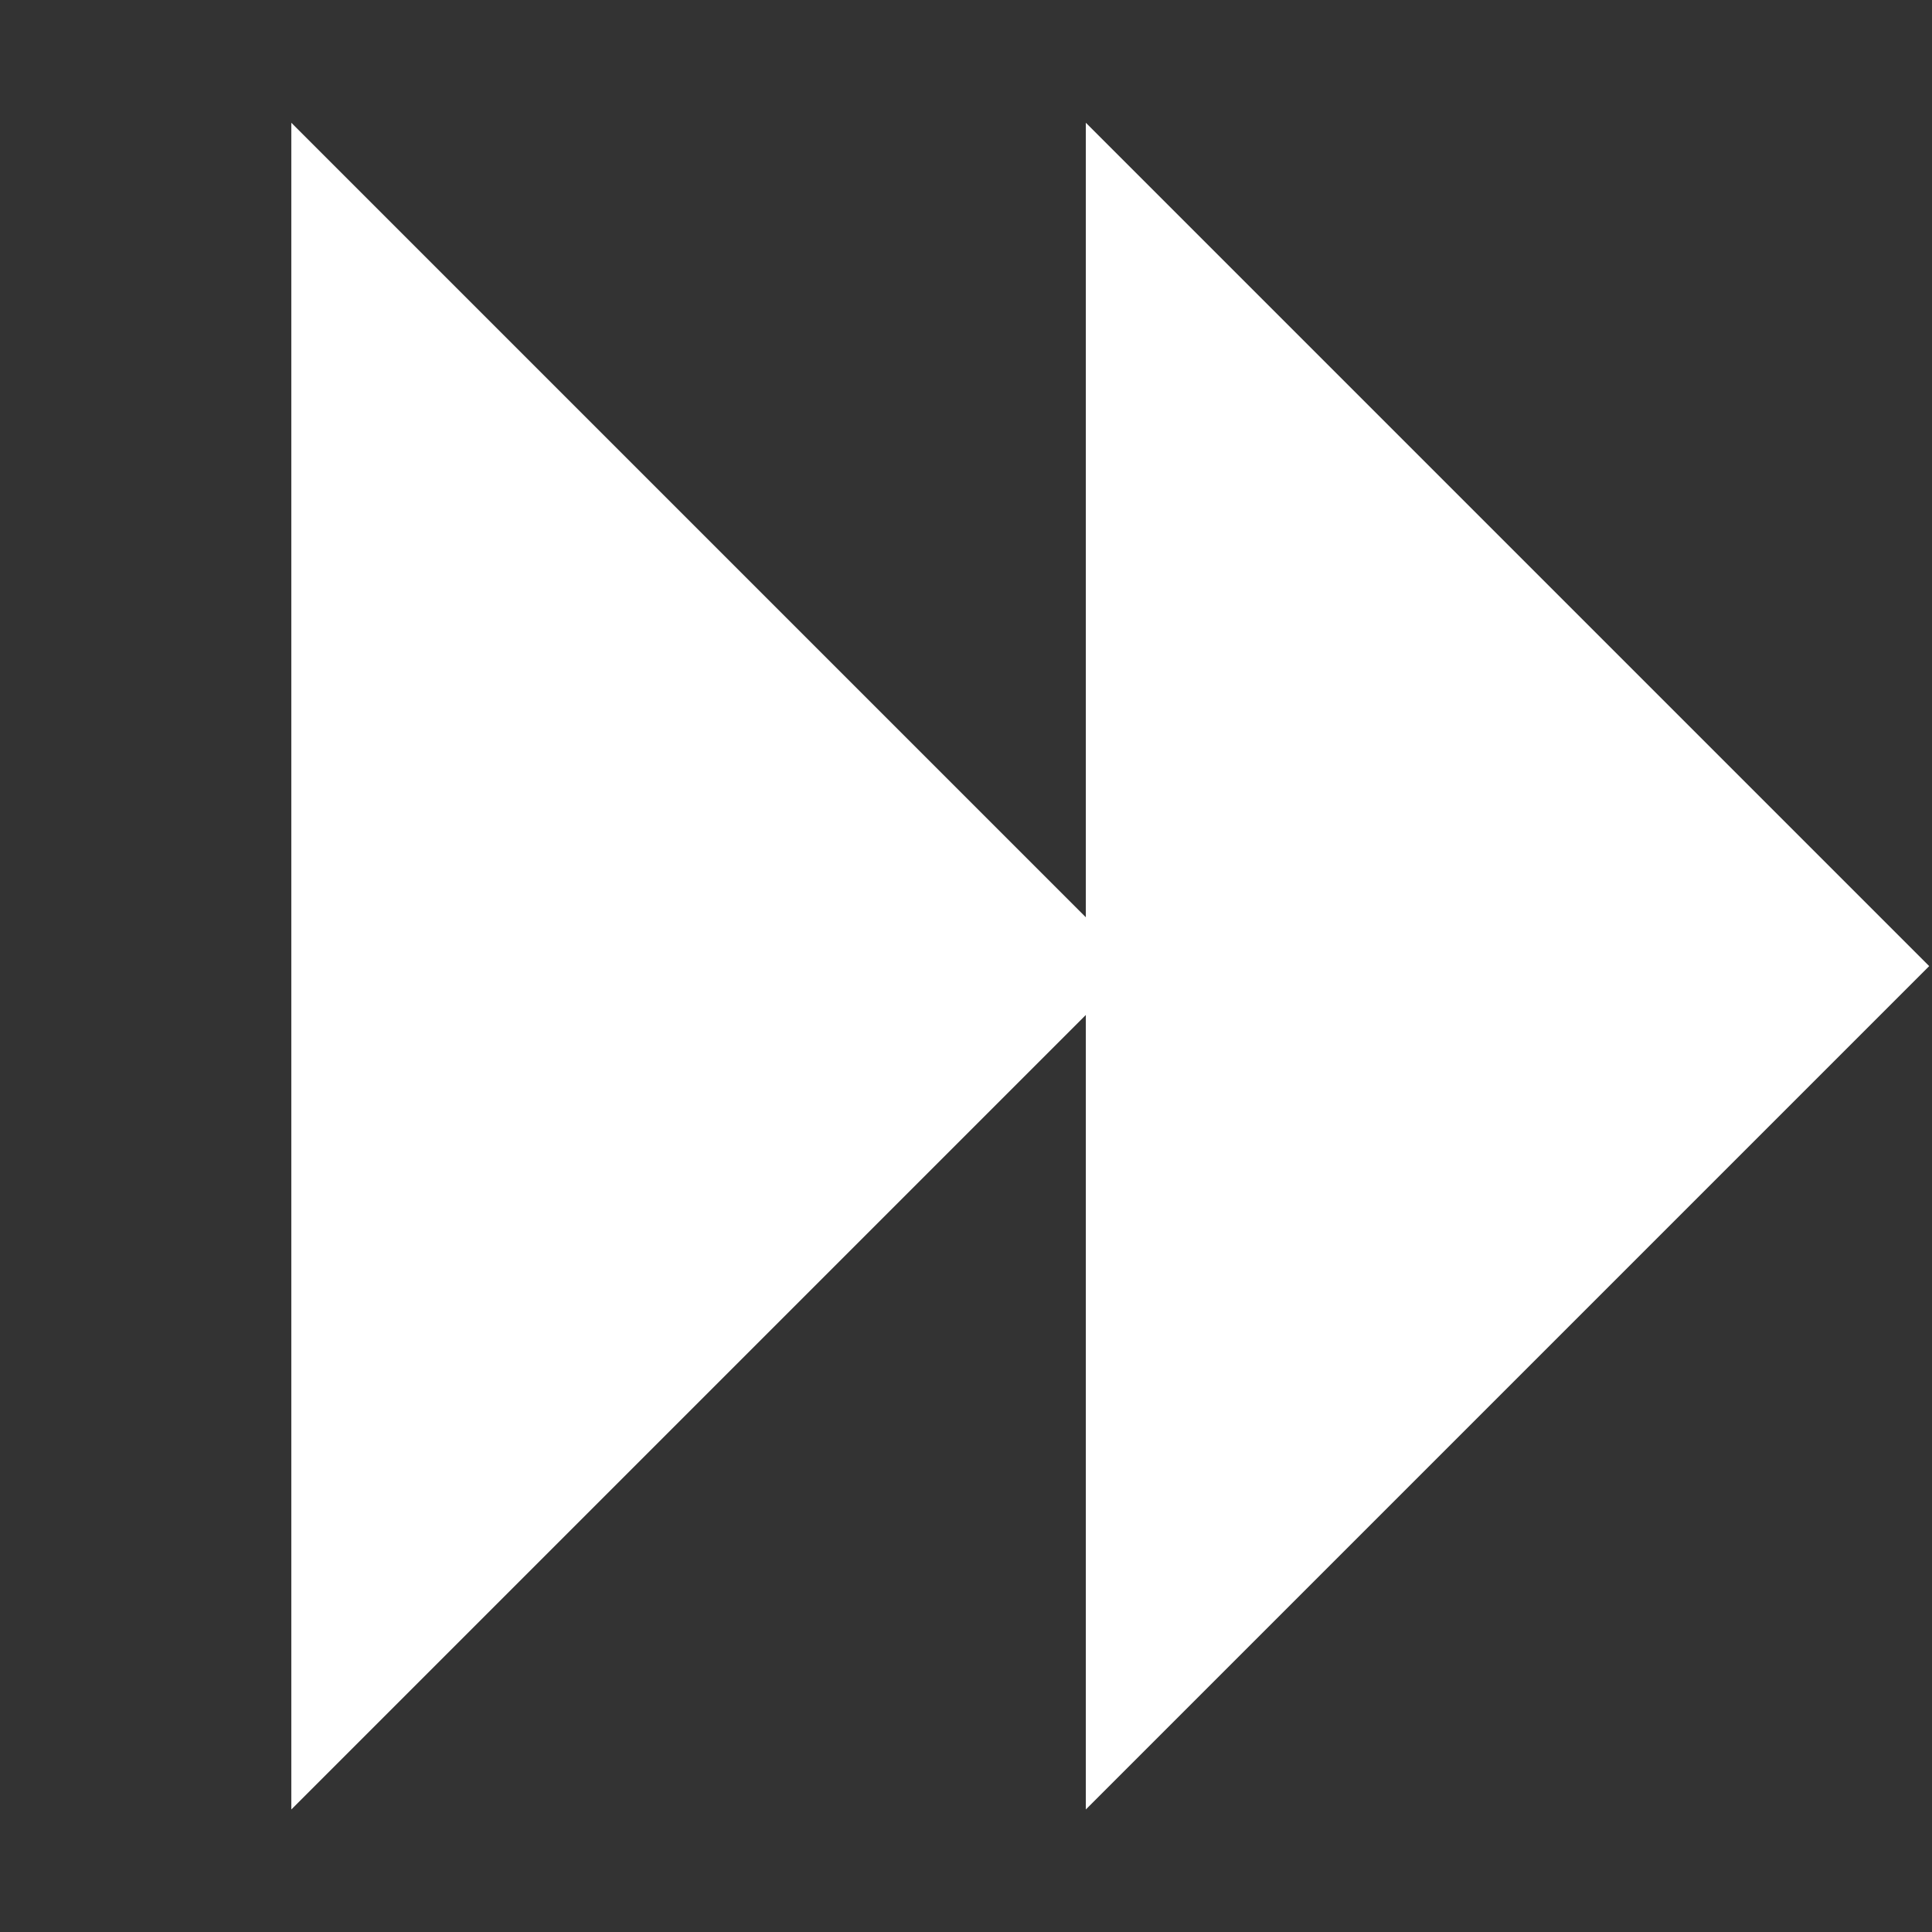 <?xml version="1.0" encoding="UTF-8"?>
<svg enable-background="new 0 0 50 50" version="1.1" viewBox="0 0 50 50" xml:space="preserve" xmlns="http://www.w3.org/2000/svg"><rect x="0" y="0" width="50" height="50" fill="#333333" stroke="none"/><g transform="matrix(-.894 0 0 -.894 50.031 47.353)" fill="#fff"><path d="m24.53 0.586-24.414 24.414 24.414 24.414v-23l23 23v-48.828l-23 23z" fill="#fff"/></g></svg>
